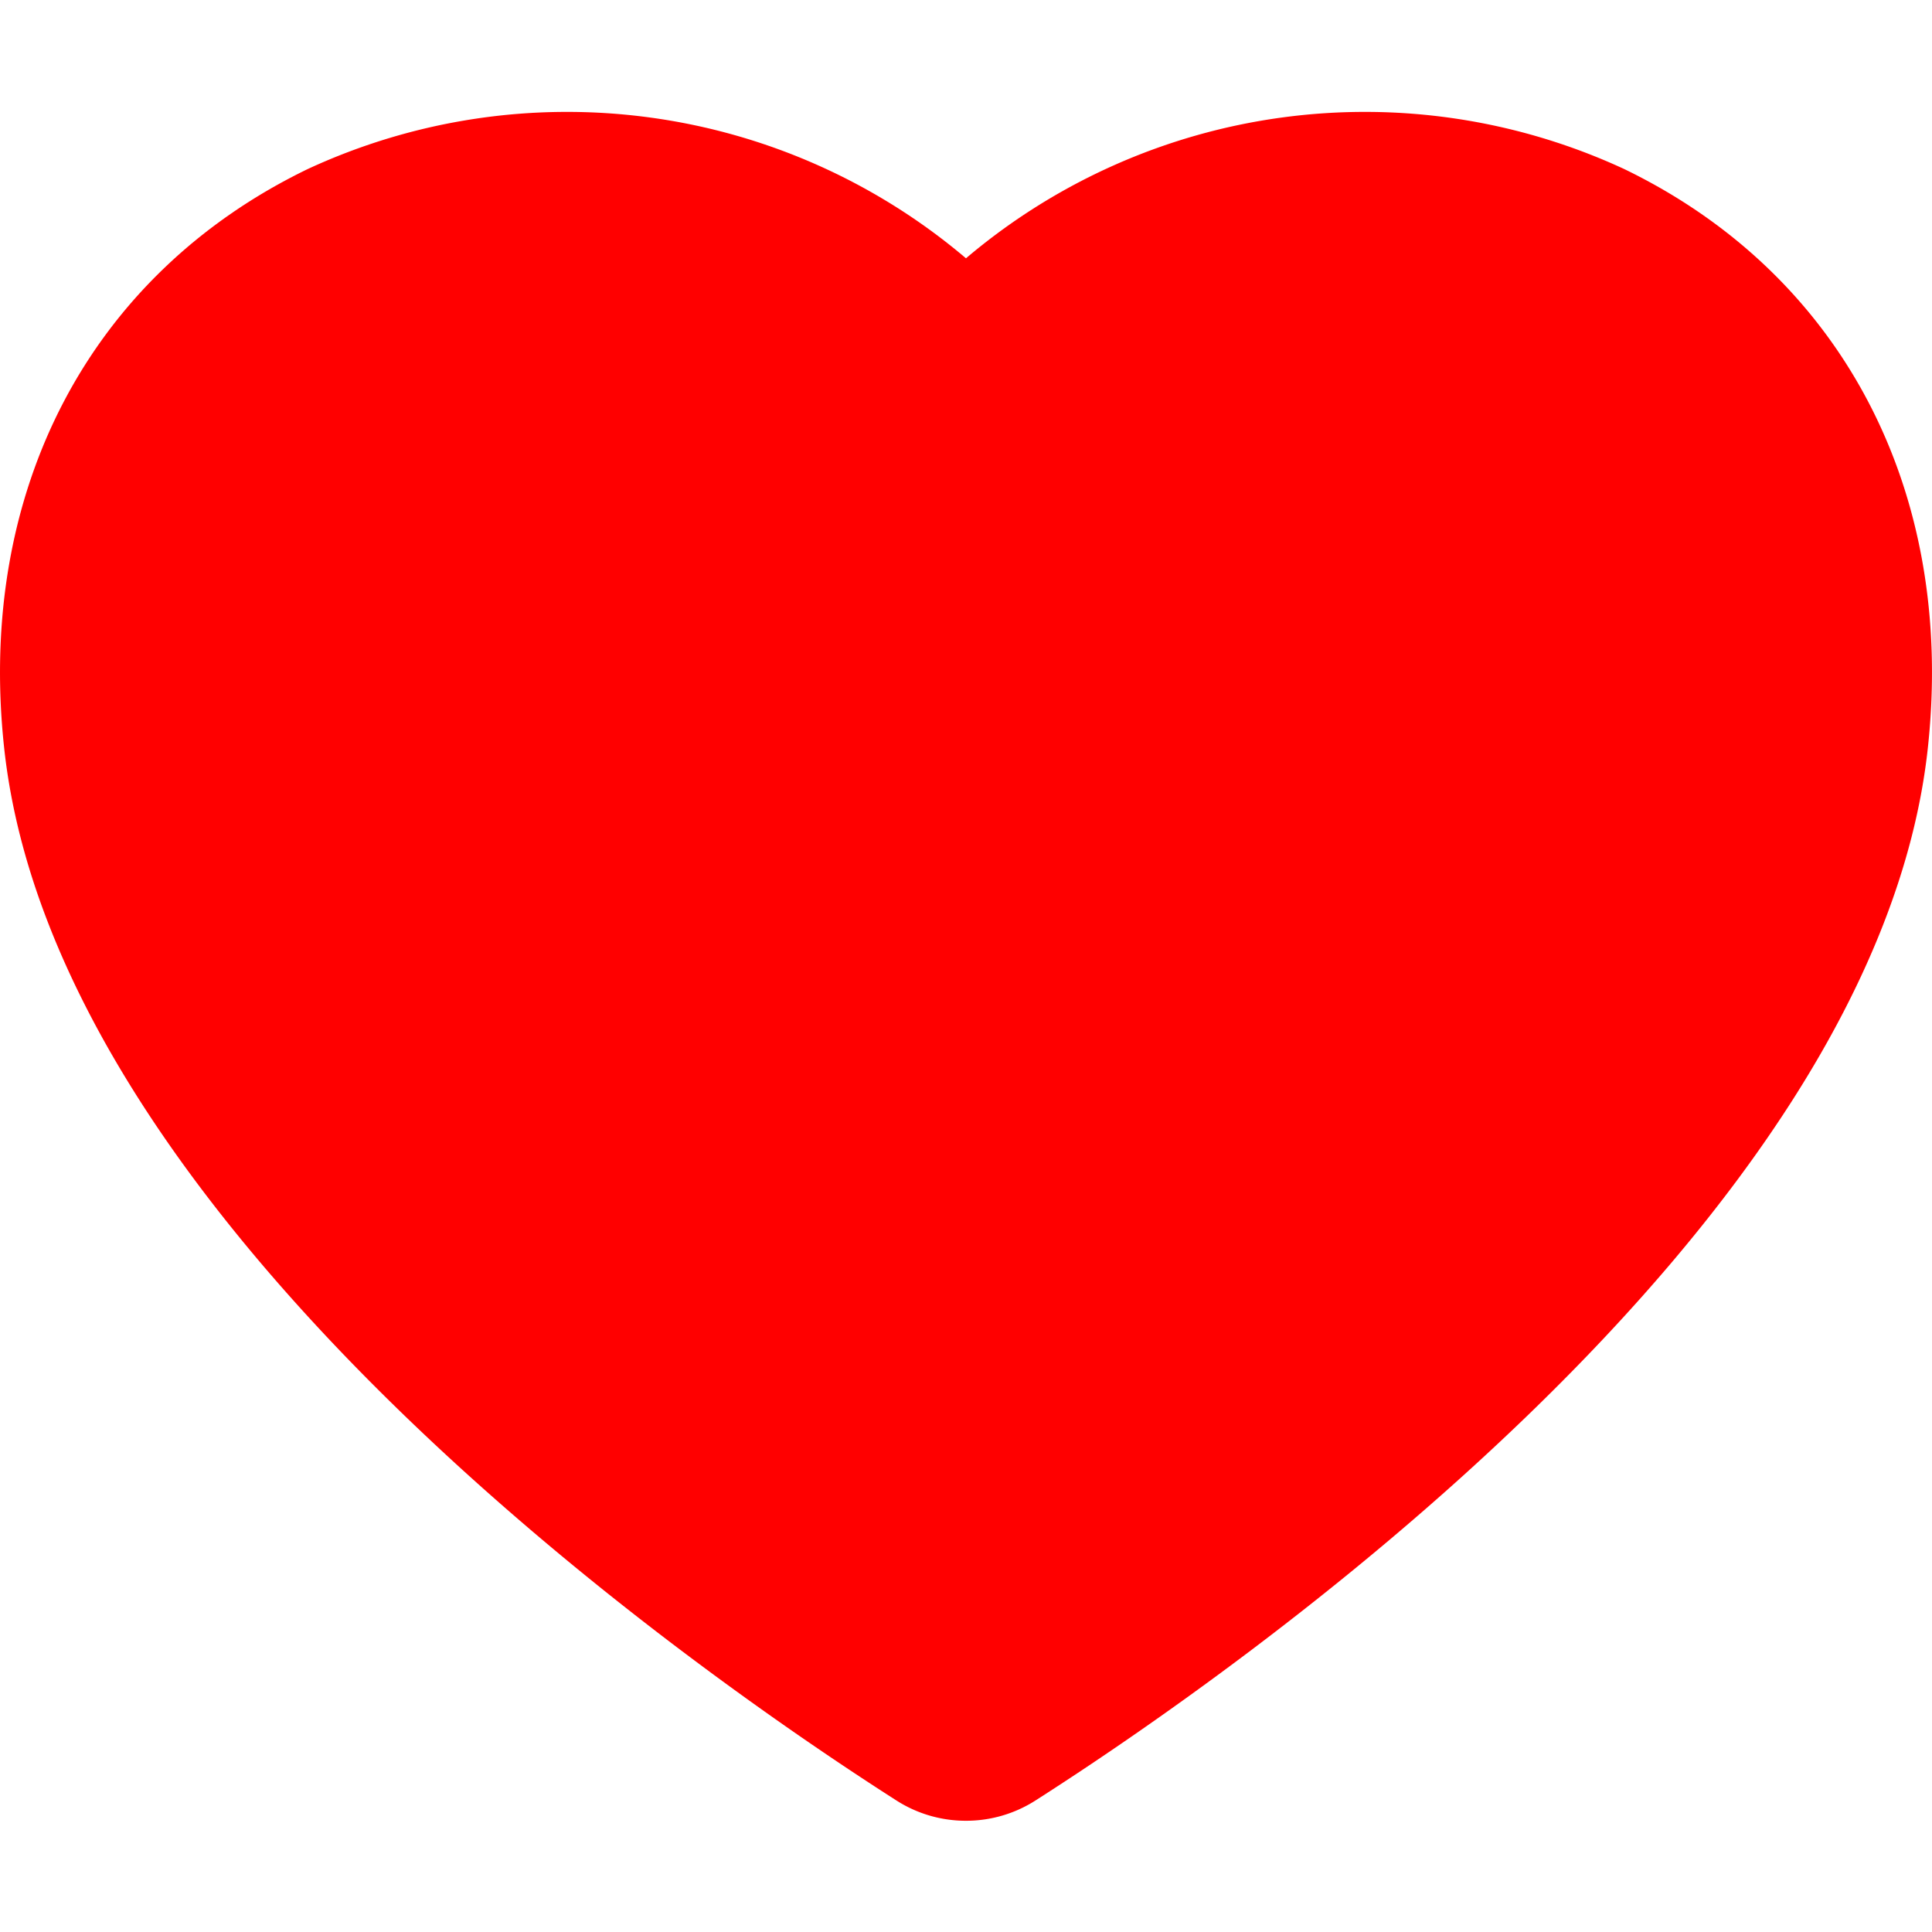 <svg xmlns="http://www.w3.org/2000/svg" xmlns:xlink="http://www.w3.org/1999/xlink" width="15.875" height="15.875" viewBox="0 0 47.295 41.849"><defs><style>.a{fill:red;}.b{clip-path:url(#a);}</style><clipPath id="a"><rect class="a" width="47.295" height="41.849" transform="translate(0 0)"/></clipPath></defs><g transform="translate(0 0)"><g class="b"><path class="a" d="M23.647,41.849a3.148,3.148,0,0,1-1.7-.495C17.141,38.284,1.359,27.348.1,15.57-.575,9.282,2.207,3.99,7.538,1.413A15.1,15.1,0,0,1,23.647,3.6,15.1,15.1,0,0,1,39.756,1.413c5.331,2.577,8.113,7.869,7.439,14.157-1.26,11.778-17.042,22.714-21.849,25.784a3.148,3.148,0,0,1-1.7.495"/></g></g></svg>
